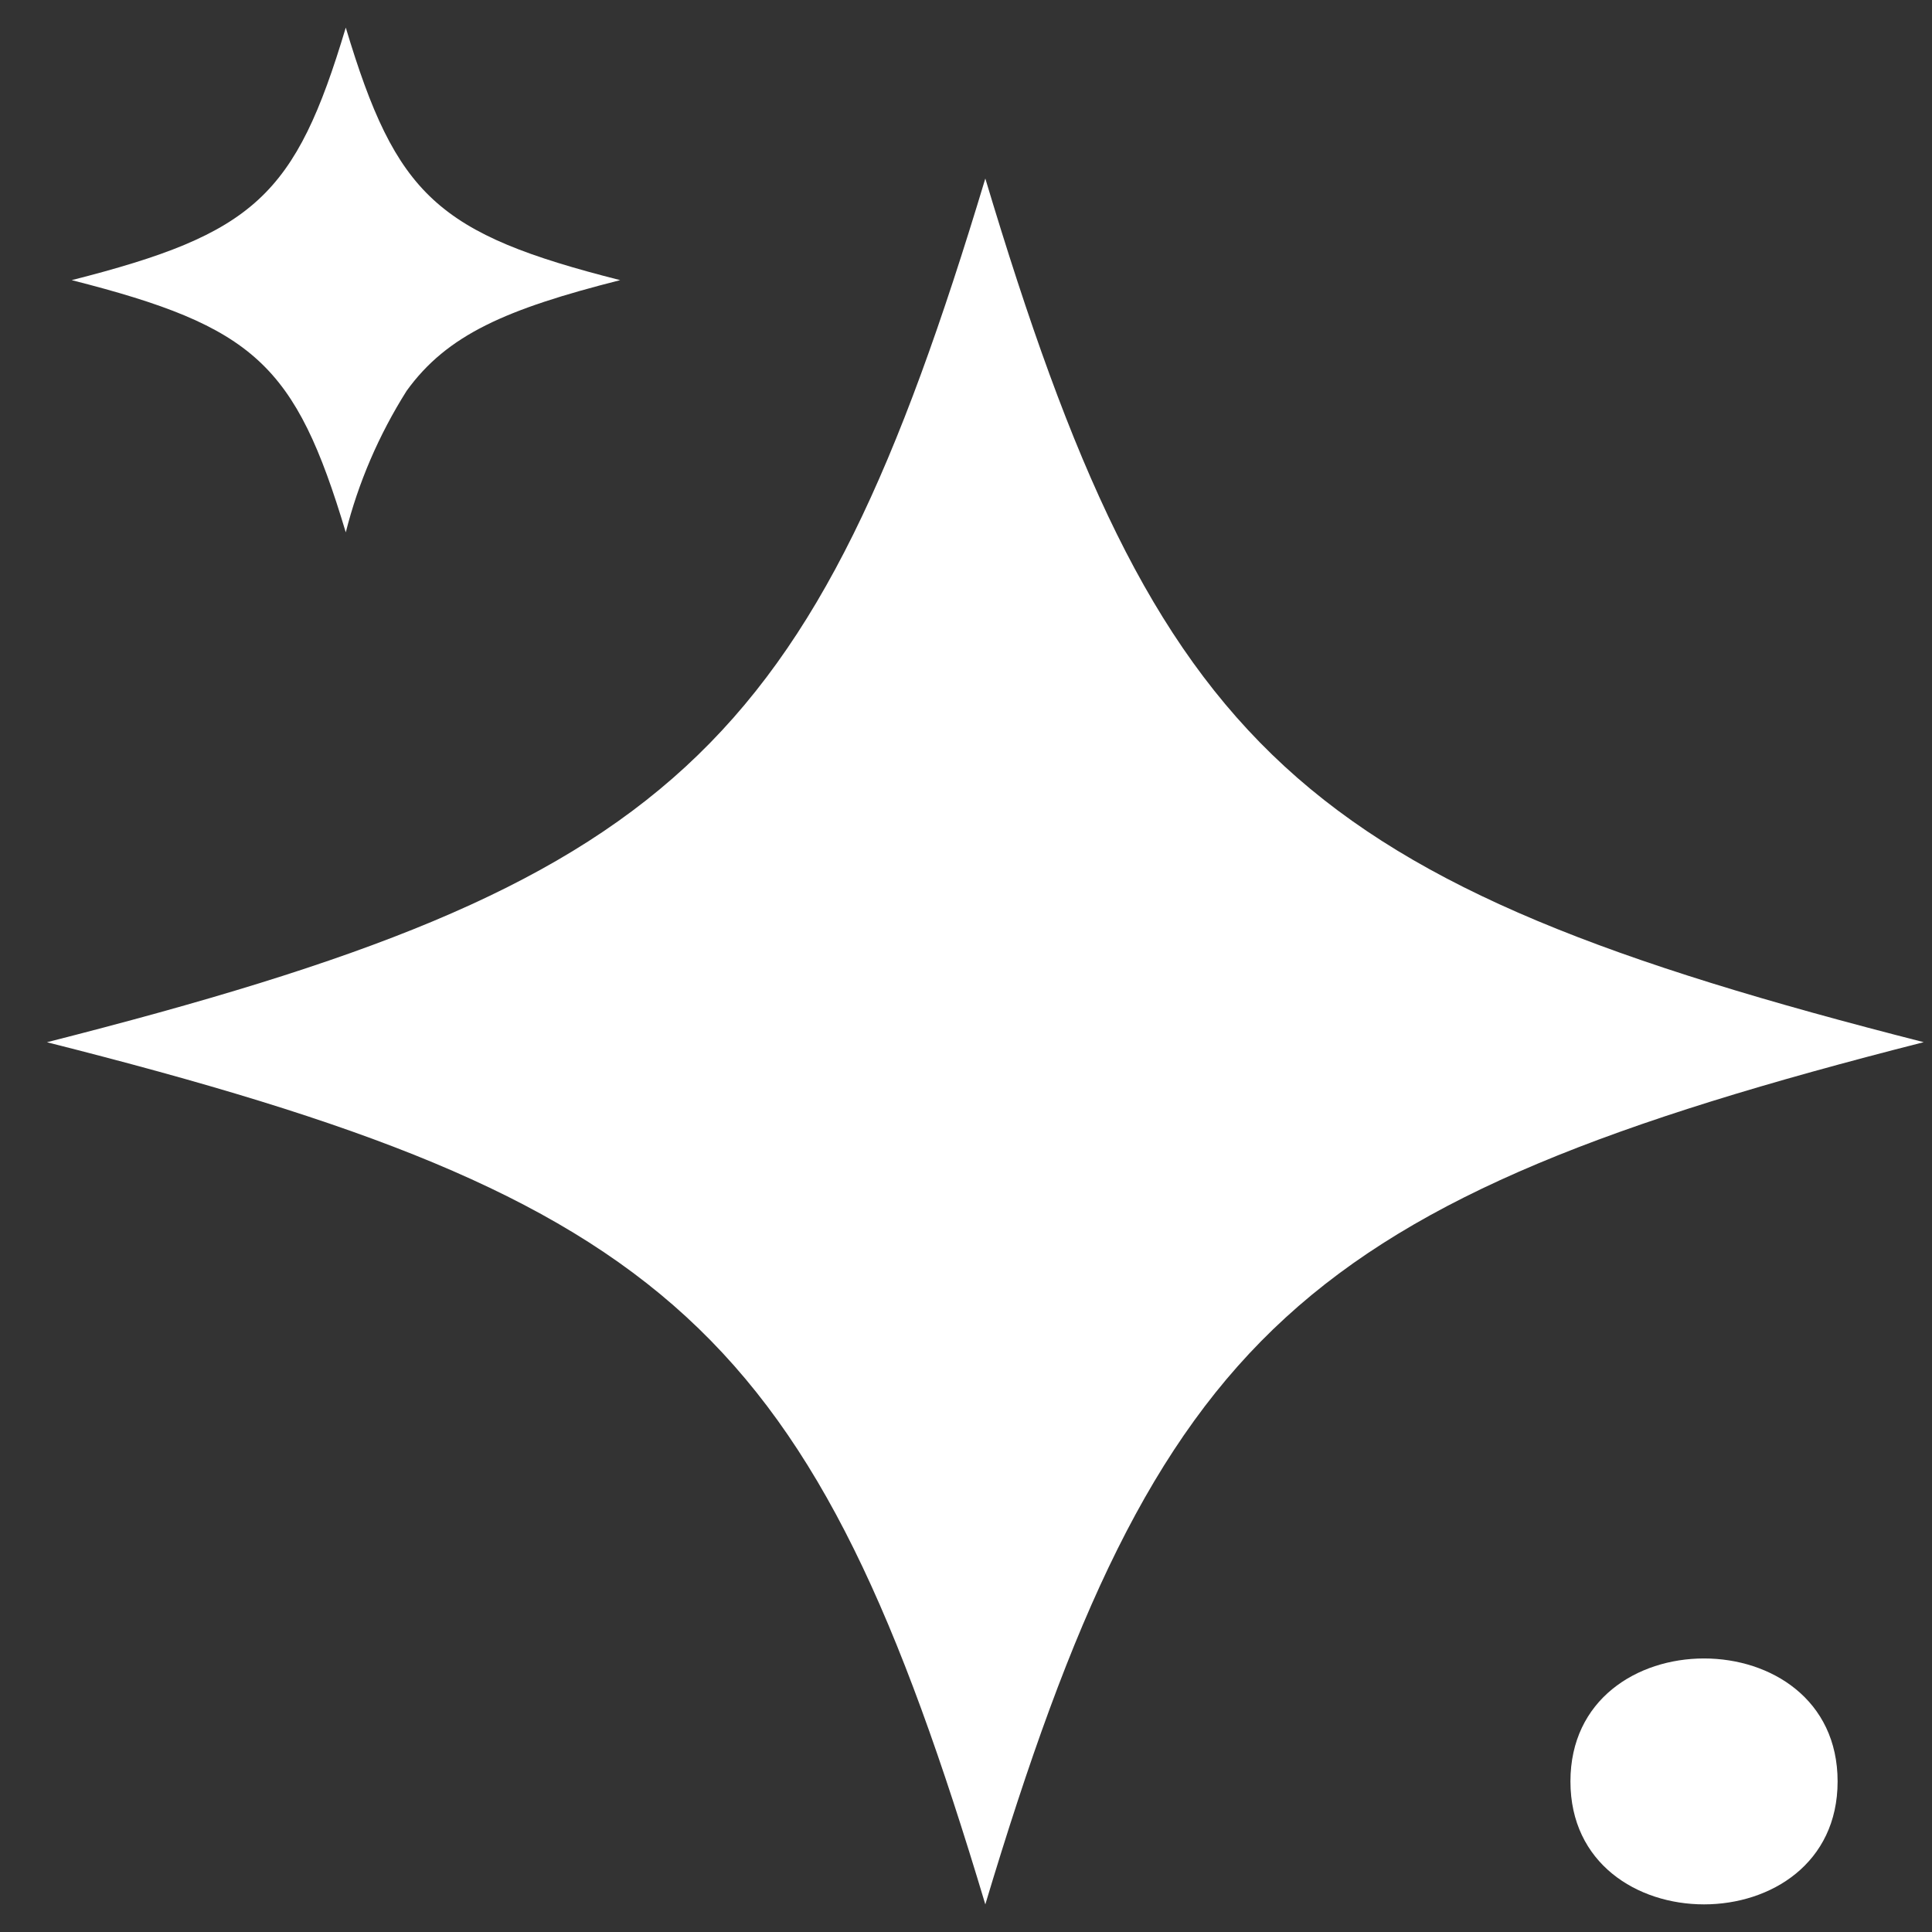 <svg width="35" height="35" viewBox="0 0 35 35" fill="none" xmlns="http://www.w3.org/2000/svg">
<rect x="0" y="0" width="35" height="35" fill="#333333" stroke="none"/>
<path d="M33.29 32.272C33.29 35.242 28.45 35.242 28.45 32.272C28.45 29.302 33.29 29.302 33.29 32.272Z" fill="white"/>
<path d="M34.85 18.88C29.19 20.32 25.725 21.641 23.29 23.869C20.856 26.096 19.415 29.285 17.85 34.5C14.725 24.076 12.19 21.742 0.85 18.881C12.171 16.005 14.706 13.671 17.85 3.234C20.975 13.657 23.51 15.99 34.85 18.88Z" fill="white"/>
<path d="M11.235 5.075C9.165 5.6 8.1 6.064 7.366 7.081C6.862 7.881 6.491 8.744 6.264 9.644C5.35 6.597 4.61 5.916 1.299 5.075C4.61 4.234 5.35 3.552 6.264 0.5C7.18 3.552 7.92 4.234 11.235 5.075Z" fill="white"/>
</svg>
